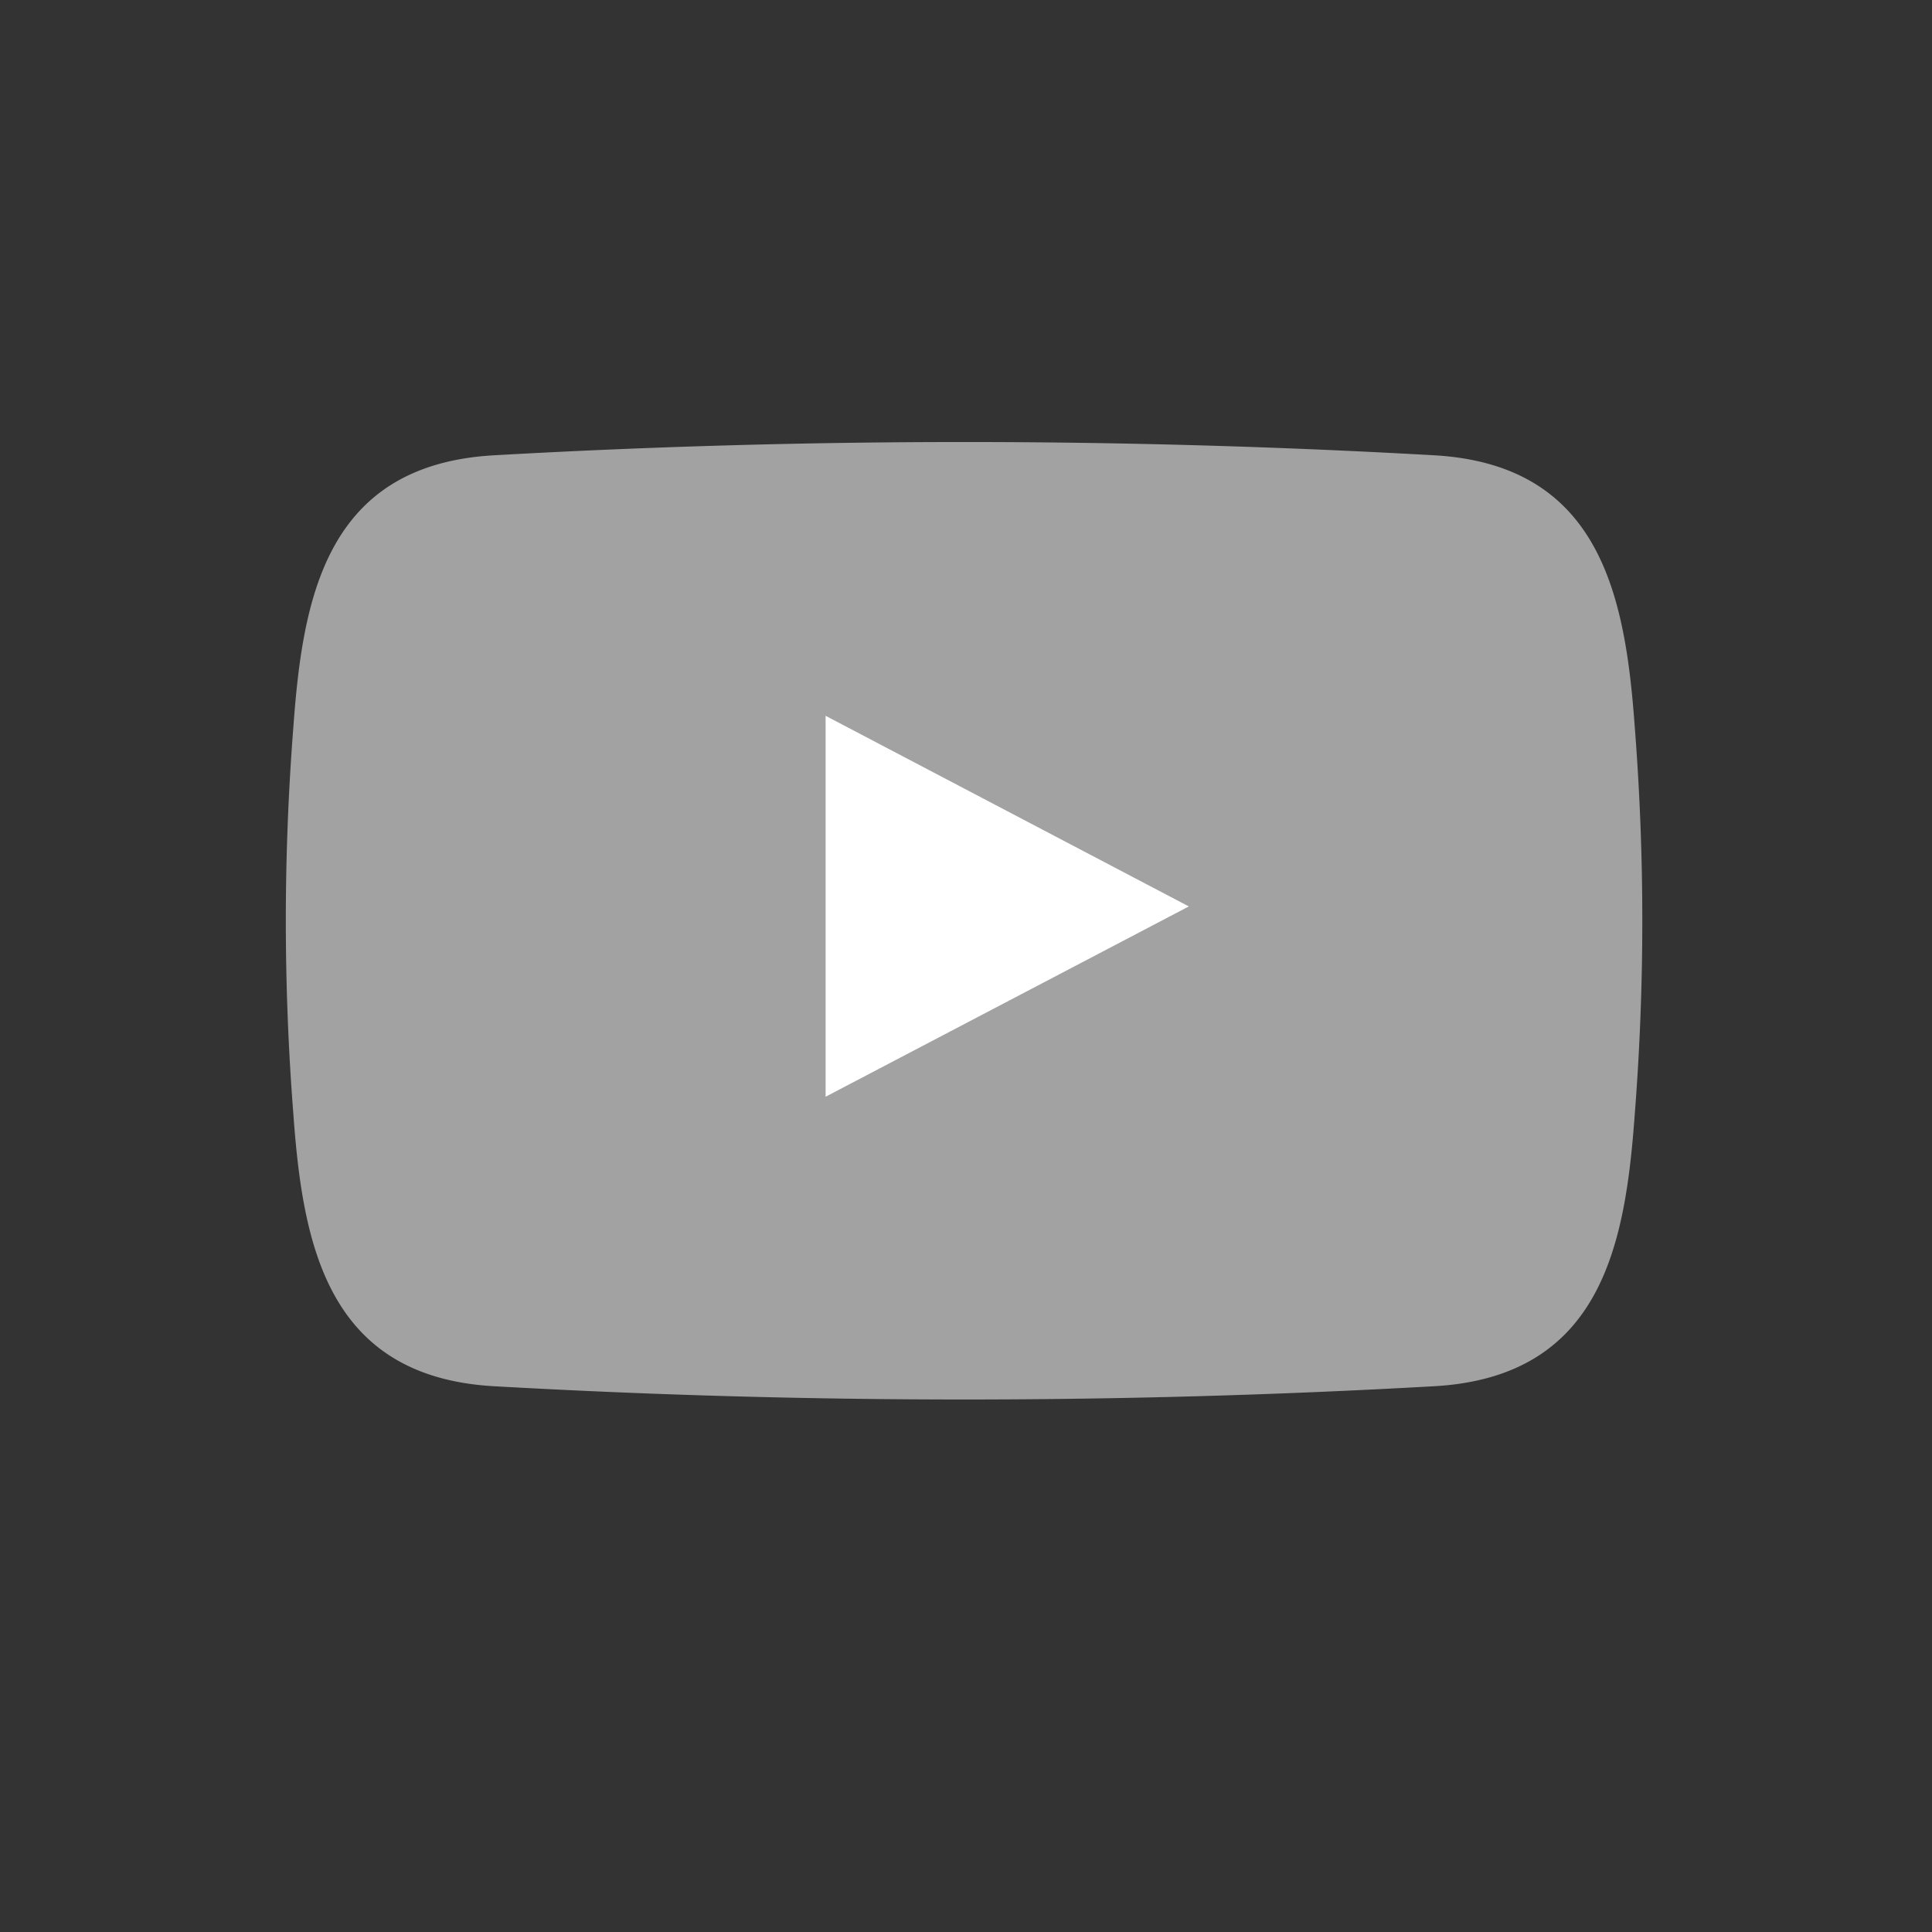 <svg id="LANDING" xmlns="http://www.w3.org/2000/svg" viewBox="0 0 60 60"><rect x="0" y="0" width="60" height="60" fill="#333333" stroke="none"/><defs><style>.cls-1{fill:#a2a2a2;}.cls-1,.cls-2{fill-rule:evenodd;}.cls-2{fill:#fff;}</style></defs><title>rs</title><path class="cls-1" d="M9.11,22.59c.29-4,1-8.15,6.22-8.45a258.94,258.94,0,0,1,29.22,0c5.19.3,5.93,4.44,6.22,8.45a77.28,77.28,0,0,1,0,12c-.29,4-1,8.16-6.22,8.46a258.94,258.94,0,0,1-29.22,0c-5.19-.3-5.93-4.44-6.22-8.46a77.28,77.28,0,0,1,0-12Z"/><polygon class="cls-2" points="25.64 22.23 36.92 28.15 25.64 34.06 25.64 22.23 25.64 22.23"/></svg>